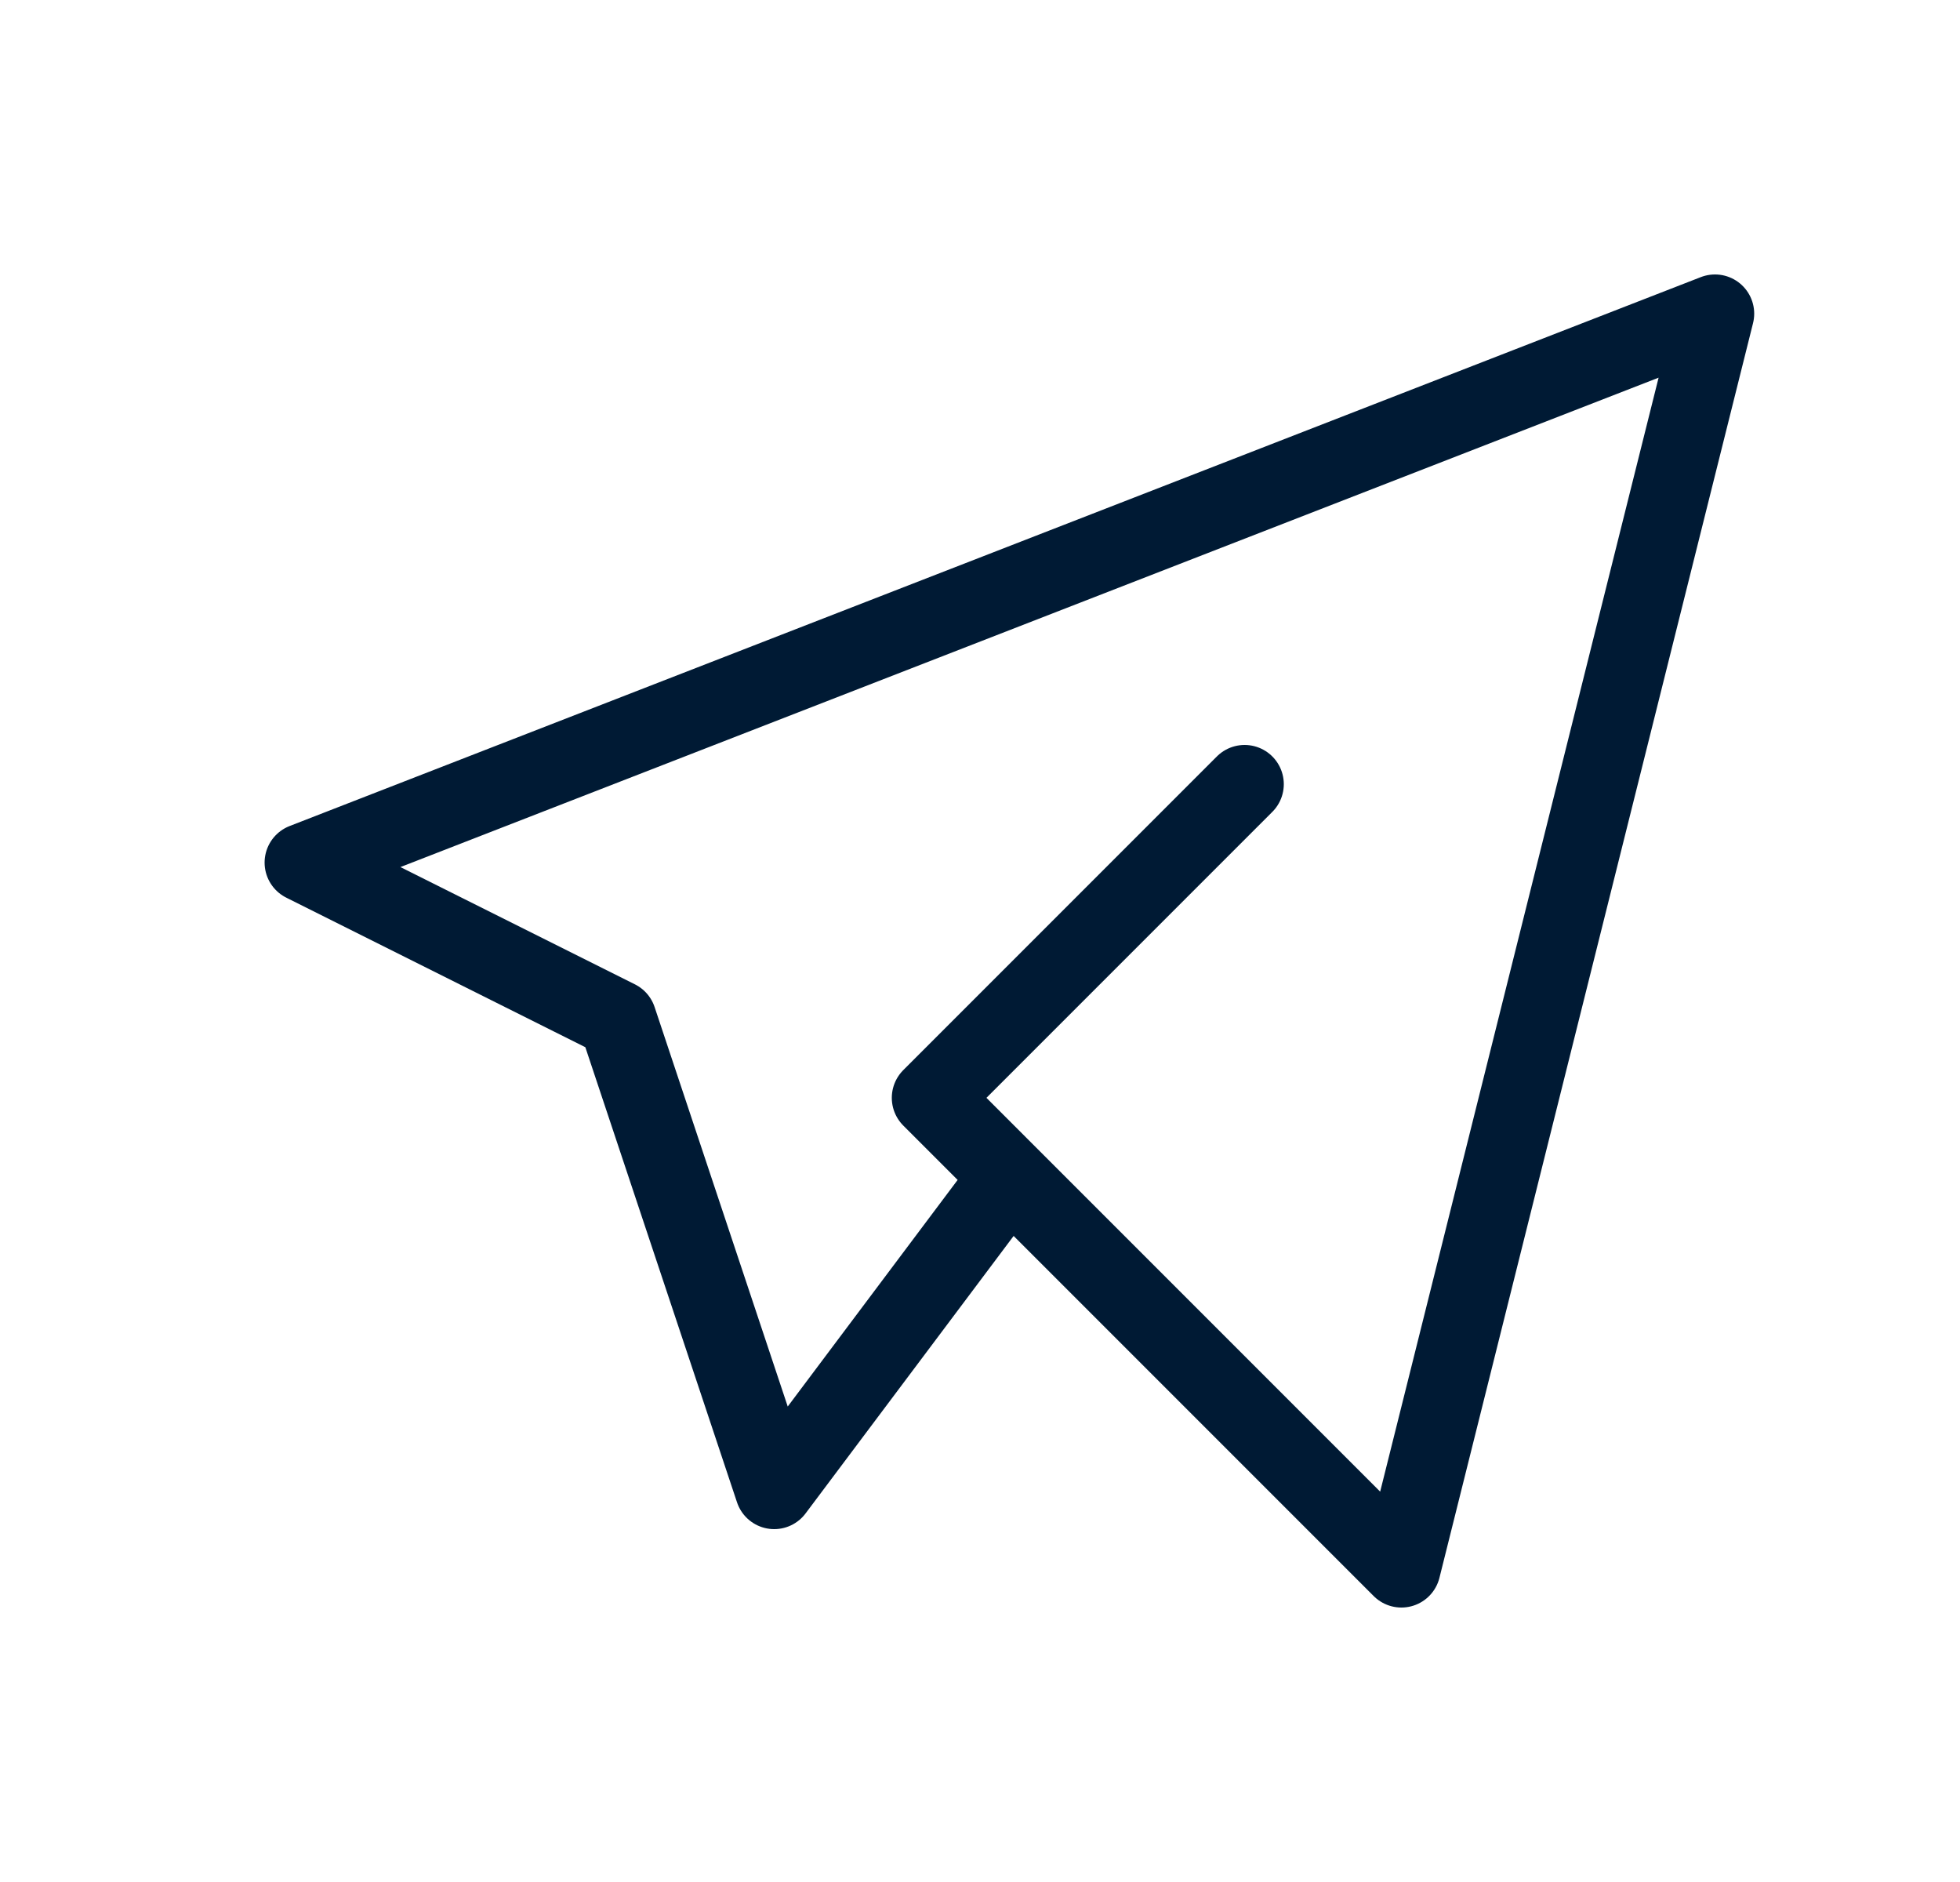 <?xml version="1.0" encoding="UTF-8"?>
<svg xmlns="http://www.w3.org/2000/svg" width="25" height="24" viewBox="0 0 25 24" fill="none">
  <g clip-path="url(#clip0_42_2238)">
    <path d="M15.875 10L11.875 14L17.875 20L21.875 4L3.875 11L7.875 13L9.875 19L12.875 15" stroke="#001A34" stroke-linecap="round" stroke-linejoin="round"></path>
  </g>
  <defs>
    <clipPath id="clip0_42_2238">
      <rect width="24" height="24" fill="white" transform="translate(0.875)"></rect>
    </clipPath>
  </defs>
</svg>
